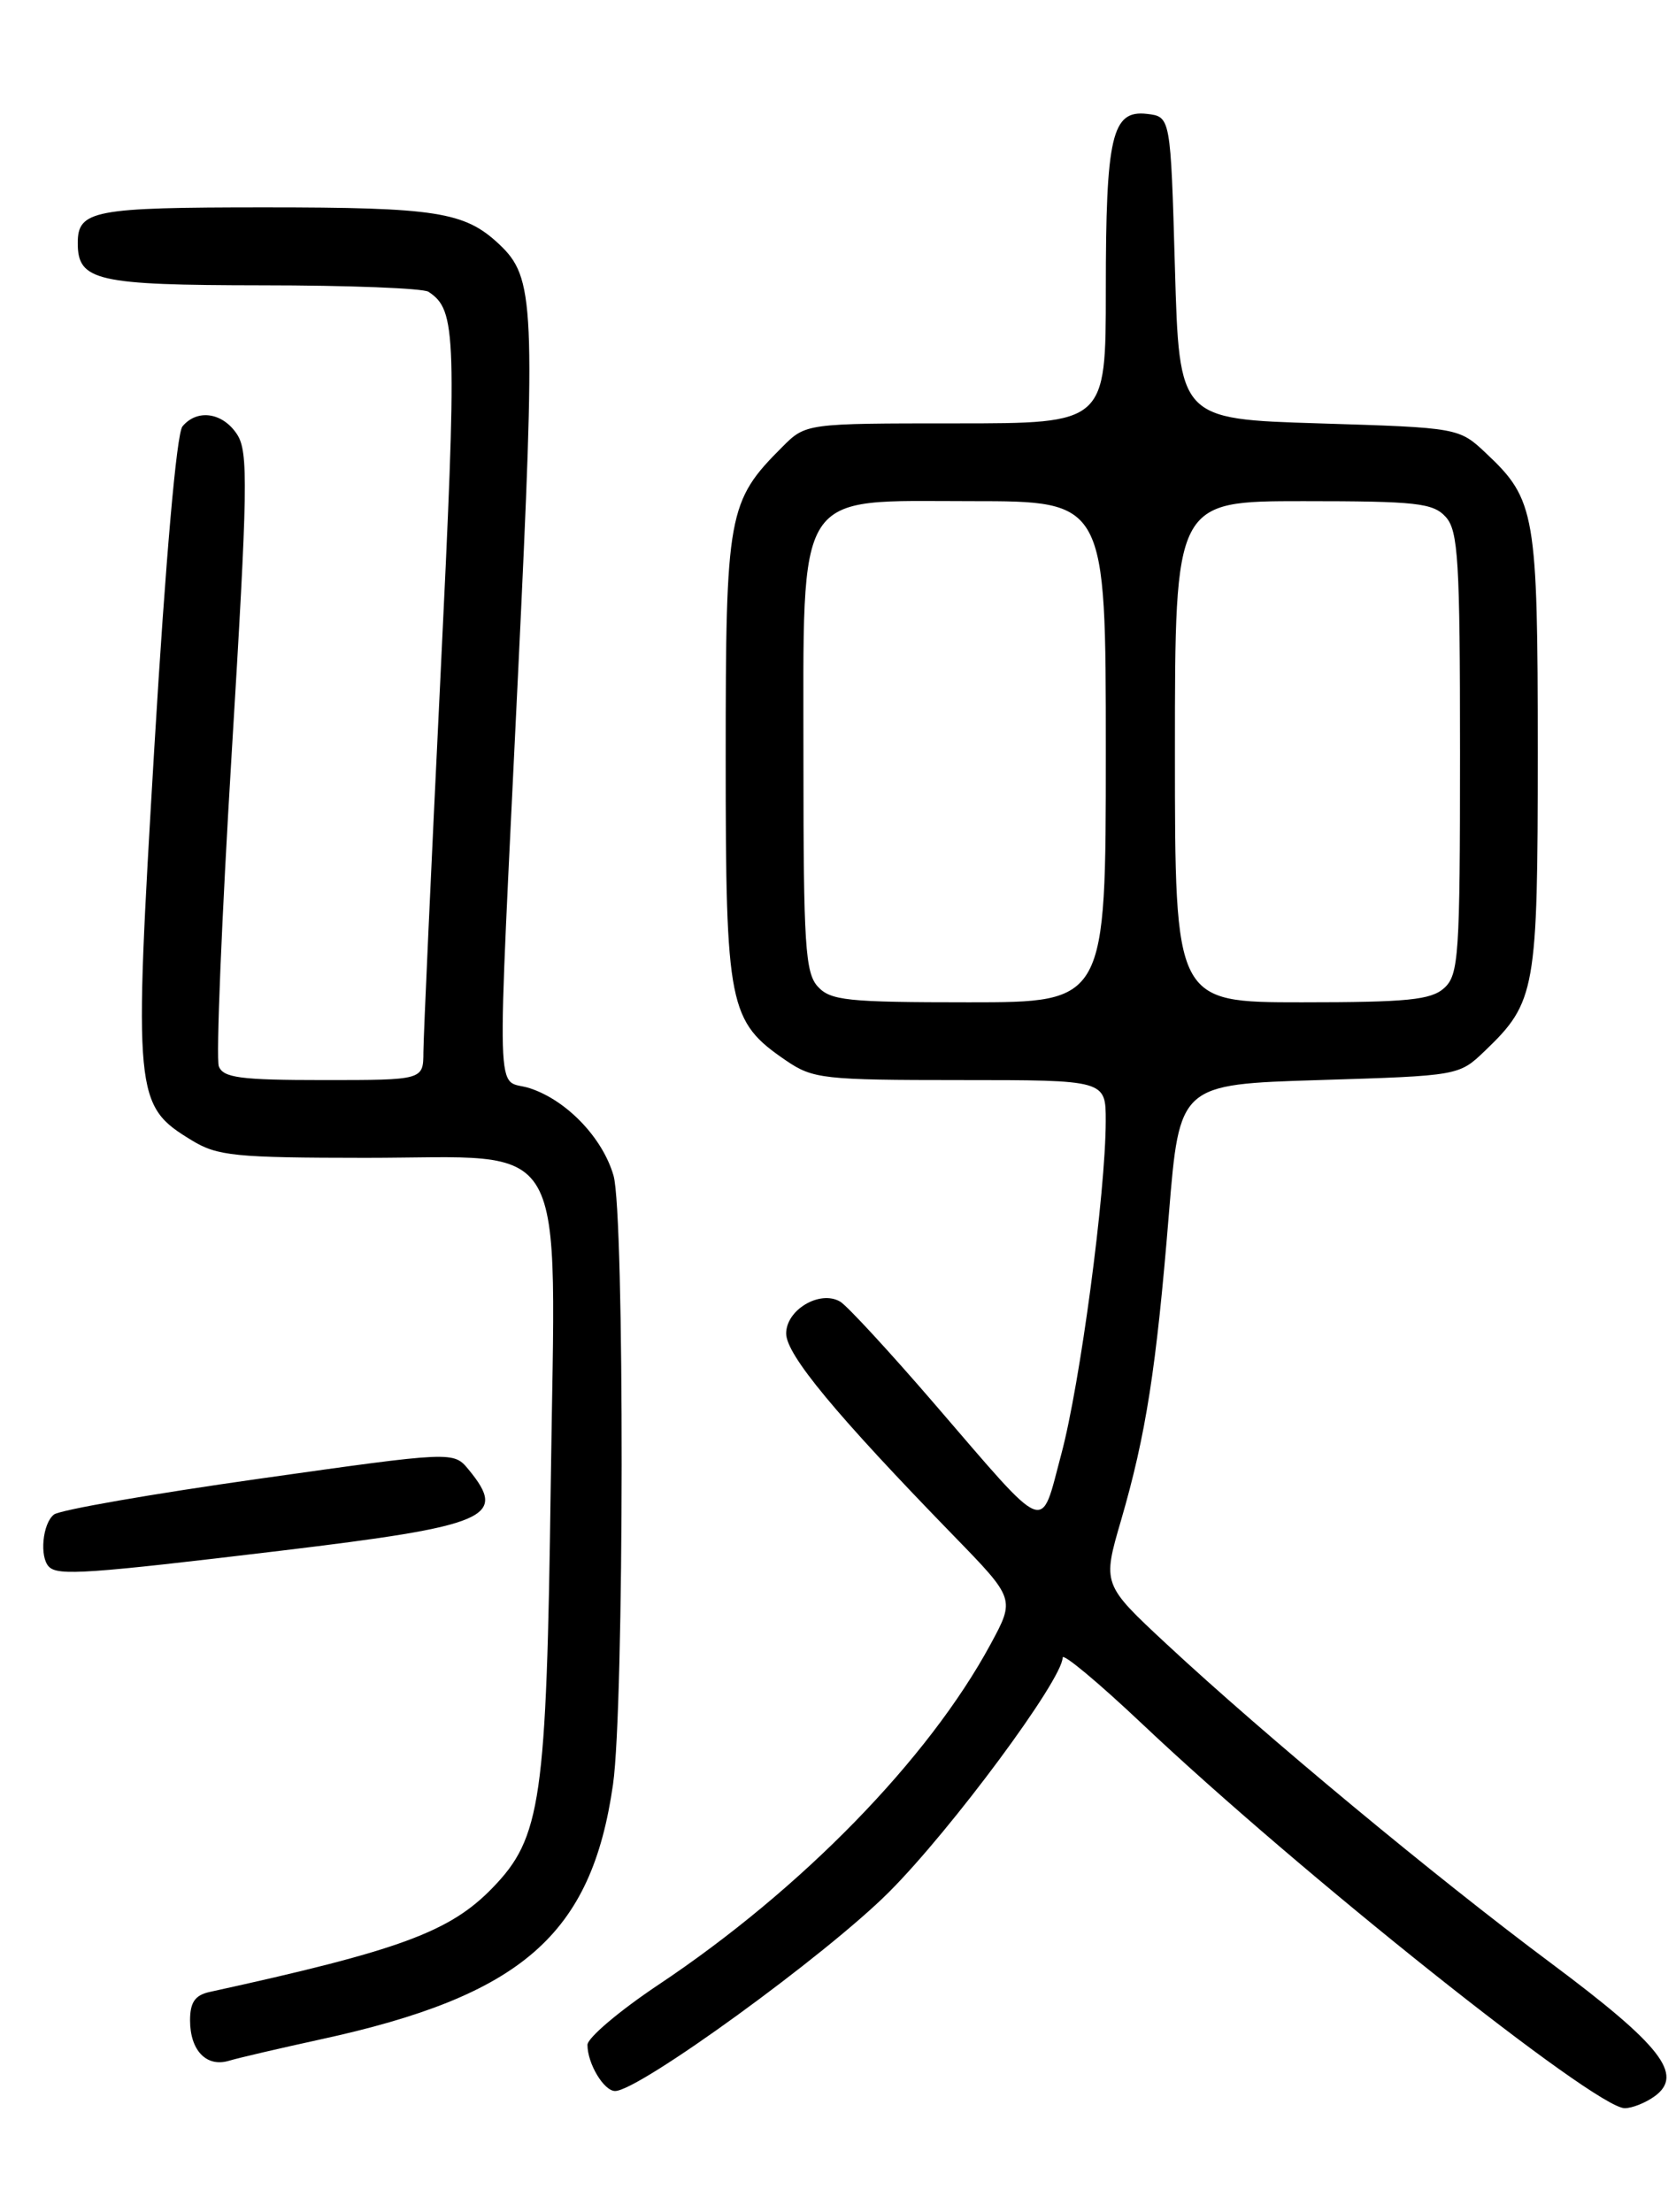 <?xml version="1.0" encoding="UTF-8" standalone="no"?>
<!DOCTYPE svg PUBLIC "-//W3C//DTD SVG 1.1//EN" "http://www.w3.org/Graphics/SVG/1.1/DTD/svg11.dtd" >
<svg xmlns="http://www.w3.org/2000/svg" xmlns:xlink="http://www.w3.org/1999/xlink" version="1.1" viewBox="0 0 194 256">
 <g >
 <path fill="currentColor"
d=" M 191.54 242.60 C 194.94 240.11 192.29 236.72 179.50 227.18 C 166.11 217.20 146.36 200.81 135.05 190.29 C 127.60 183.36 127.60 183.36 129.77 175.93 C 132.65 166.02 133.84 158.42 135.30 140.50 C 136.53 125.50 136.53 125.50 152.70 125.00 C 168.88 124.50 168.88 124.50 171.89 121.61 C 177.76 115.98 178.00 114.62 178.00 87.07 C 178.00 59.47 177.72 57.83 172.06 52.50 C 168.88 49.50 168.88 49.50 152.69 49.00 C 136.50 48.50 136.50 48.50 136.00 31.00 C 135.50 13.50 135.50 13.50 132.75 13.18 C 128.70 12.72 128.00 15.73 128.00 33.57 C 128.00 49.00 128.00 49.00 110.64 49.00 C 93.27 49.00 93.27 49.00 90.54 51.74 C 84.25 58.02 84.00 59.41 84.00 87.73 C 84.00 116.52 84.34 118.20 91.00 122.75 C 94.10 124.86 95.31 125.00 111.15 125.00 C 128.00 125.00 128.00 125.00 127.99 129.75 C 127.98 138.04 125.02 160.21 122.85 168.28 C 120.38 177.50 121.50 177.94 108.19 162.50 C 102.98 156.45 98.05 151.11 97.25 150.64 C 94.91 149.27 91.00 151.58 91.00 154.33 C 91.00 156.78 96.72 163.68 110.42 177.77 C 117.50 185.05 117.50 185.05 114.65 190.31 C 107.46 203.60 92.78 218.65 76.25 229.68 C 71.71 232.71 68.00 235.85 68.00 236.66 C 68.00 238.83 69.90 242.00 71.20 242.00 C 73.95 242.00 95.60 226.28 102.89 218.99 C 110.12 211.76 123.00 194.37 123.00 191.84 C 123.00 191.27 127.16 194.74 132.25 199.55 C 150.51 216.80 184.62 243.96 188.06 243.99 C 188.92 243.99 190.48 243.37 191.54 242.60 Z  M 37.00 236.05 C 60.39 230.98 68.47 223.95 70.96 206.50 C 72.26 197.43 72.30 140.54 71.02 136.07 C 69.77 131.71 65.61 127.35 61.34 125.95 C 57.32 124.62 57.47 130.00 59.97 77.89 C 62.03 35.01 61.90 32.13 57.75 28.24 C 53.77 24.51 50.49 24.00 30.63 24.00 C 10.80 24.00 9.00 24.34 9.00 28.13 C 9.00 32.51 11.14 33.00 30.32 33.02 C 40.32 33.02 49.00 33.36 49.60 33.77 C 52.85 35.93 52.92 38.44 50.97 78.60 C 49.90 100.55 49.02 119.96 49.01 121.75 C 49.00 125.00 49.00 125.00 37.47 125.00 C 27.84 125.00 25.84 124.74 25.33 123.41 C 24.99 122.53 25.66 106.23 26.82 87.17 C 28.69 56.41 28.76 52.28 27.44 50.27 C 25.78 47.73 22.82 47.30 21.12 49.35 C 20.44 50.18 19.17 64.66 17.86 86.60 C 15.46 126.94 15.55 127.93 22.19 131.97 C 25.16 133.79 27.21 133.99 42.30 134.00 C 66.28 134.00 64.30 130.52 63.75 171.80 C 63.26 208.41 62.65 212.68 57.00 218.50 C 52.07 223.59 46.28 225.72 24.25 230.54 C 22.57 230.91 22.00 231.75 22.00 233.82 C 22.00 237.31 23.90 239.28 26.50 238.50 C 27.60 238.17 32.33 237.07 37.00 236.05 Z  M 32.42 179.48 C 56.56 176.58 58.80 175.62 54.25 170.09 C 52.50 167.96 52.50 167.96 30.00 171.14 C 17.62 172.89 6.94 174.75 6.25 175.28 C 4.92 176.30 4.55 180.21 5.67 181.33 C 6.72 182.39 10.16 182.15 32.42 179.48 Z  M 94.65 114.17 C 93.21 112.58 93.00 109.28 93.00 88.42 C 93.01 56.11 91.80 58.00 112.49 58.00 C 128.00 58.00 128.00 58.00 128.00 87.00 C 128.00 116.00 128.00 116.00 112.15 116.00 C 98.07 116.00 96.13 115.80 94.65 114.17 Z  M 136.00 87.00 C 136.00 58.00 136.00 58.00 150.85 58.00 C 163.96 58.00 165.88 58.21 167.35 59.83 C 168.79 61.43 169.00 64.83 169.00 87.17 C 169.00 110.62 168.85 112.82 167.17 114.35 C 165.64 115.73 162.92 116.00 150.67 116.00 C 136.00 116.00 136.00 116.00 136.00 87.00 Z "/>
</g>
</svg>